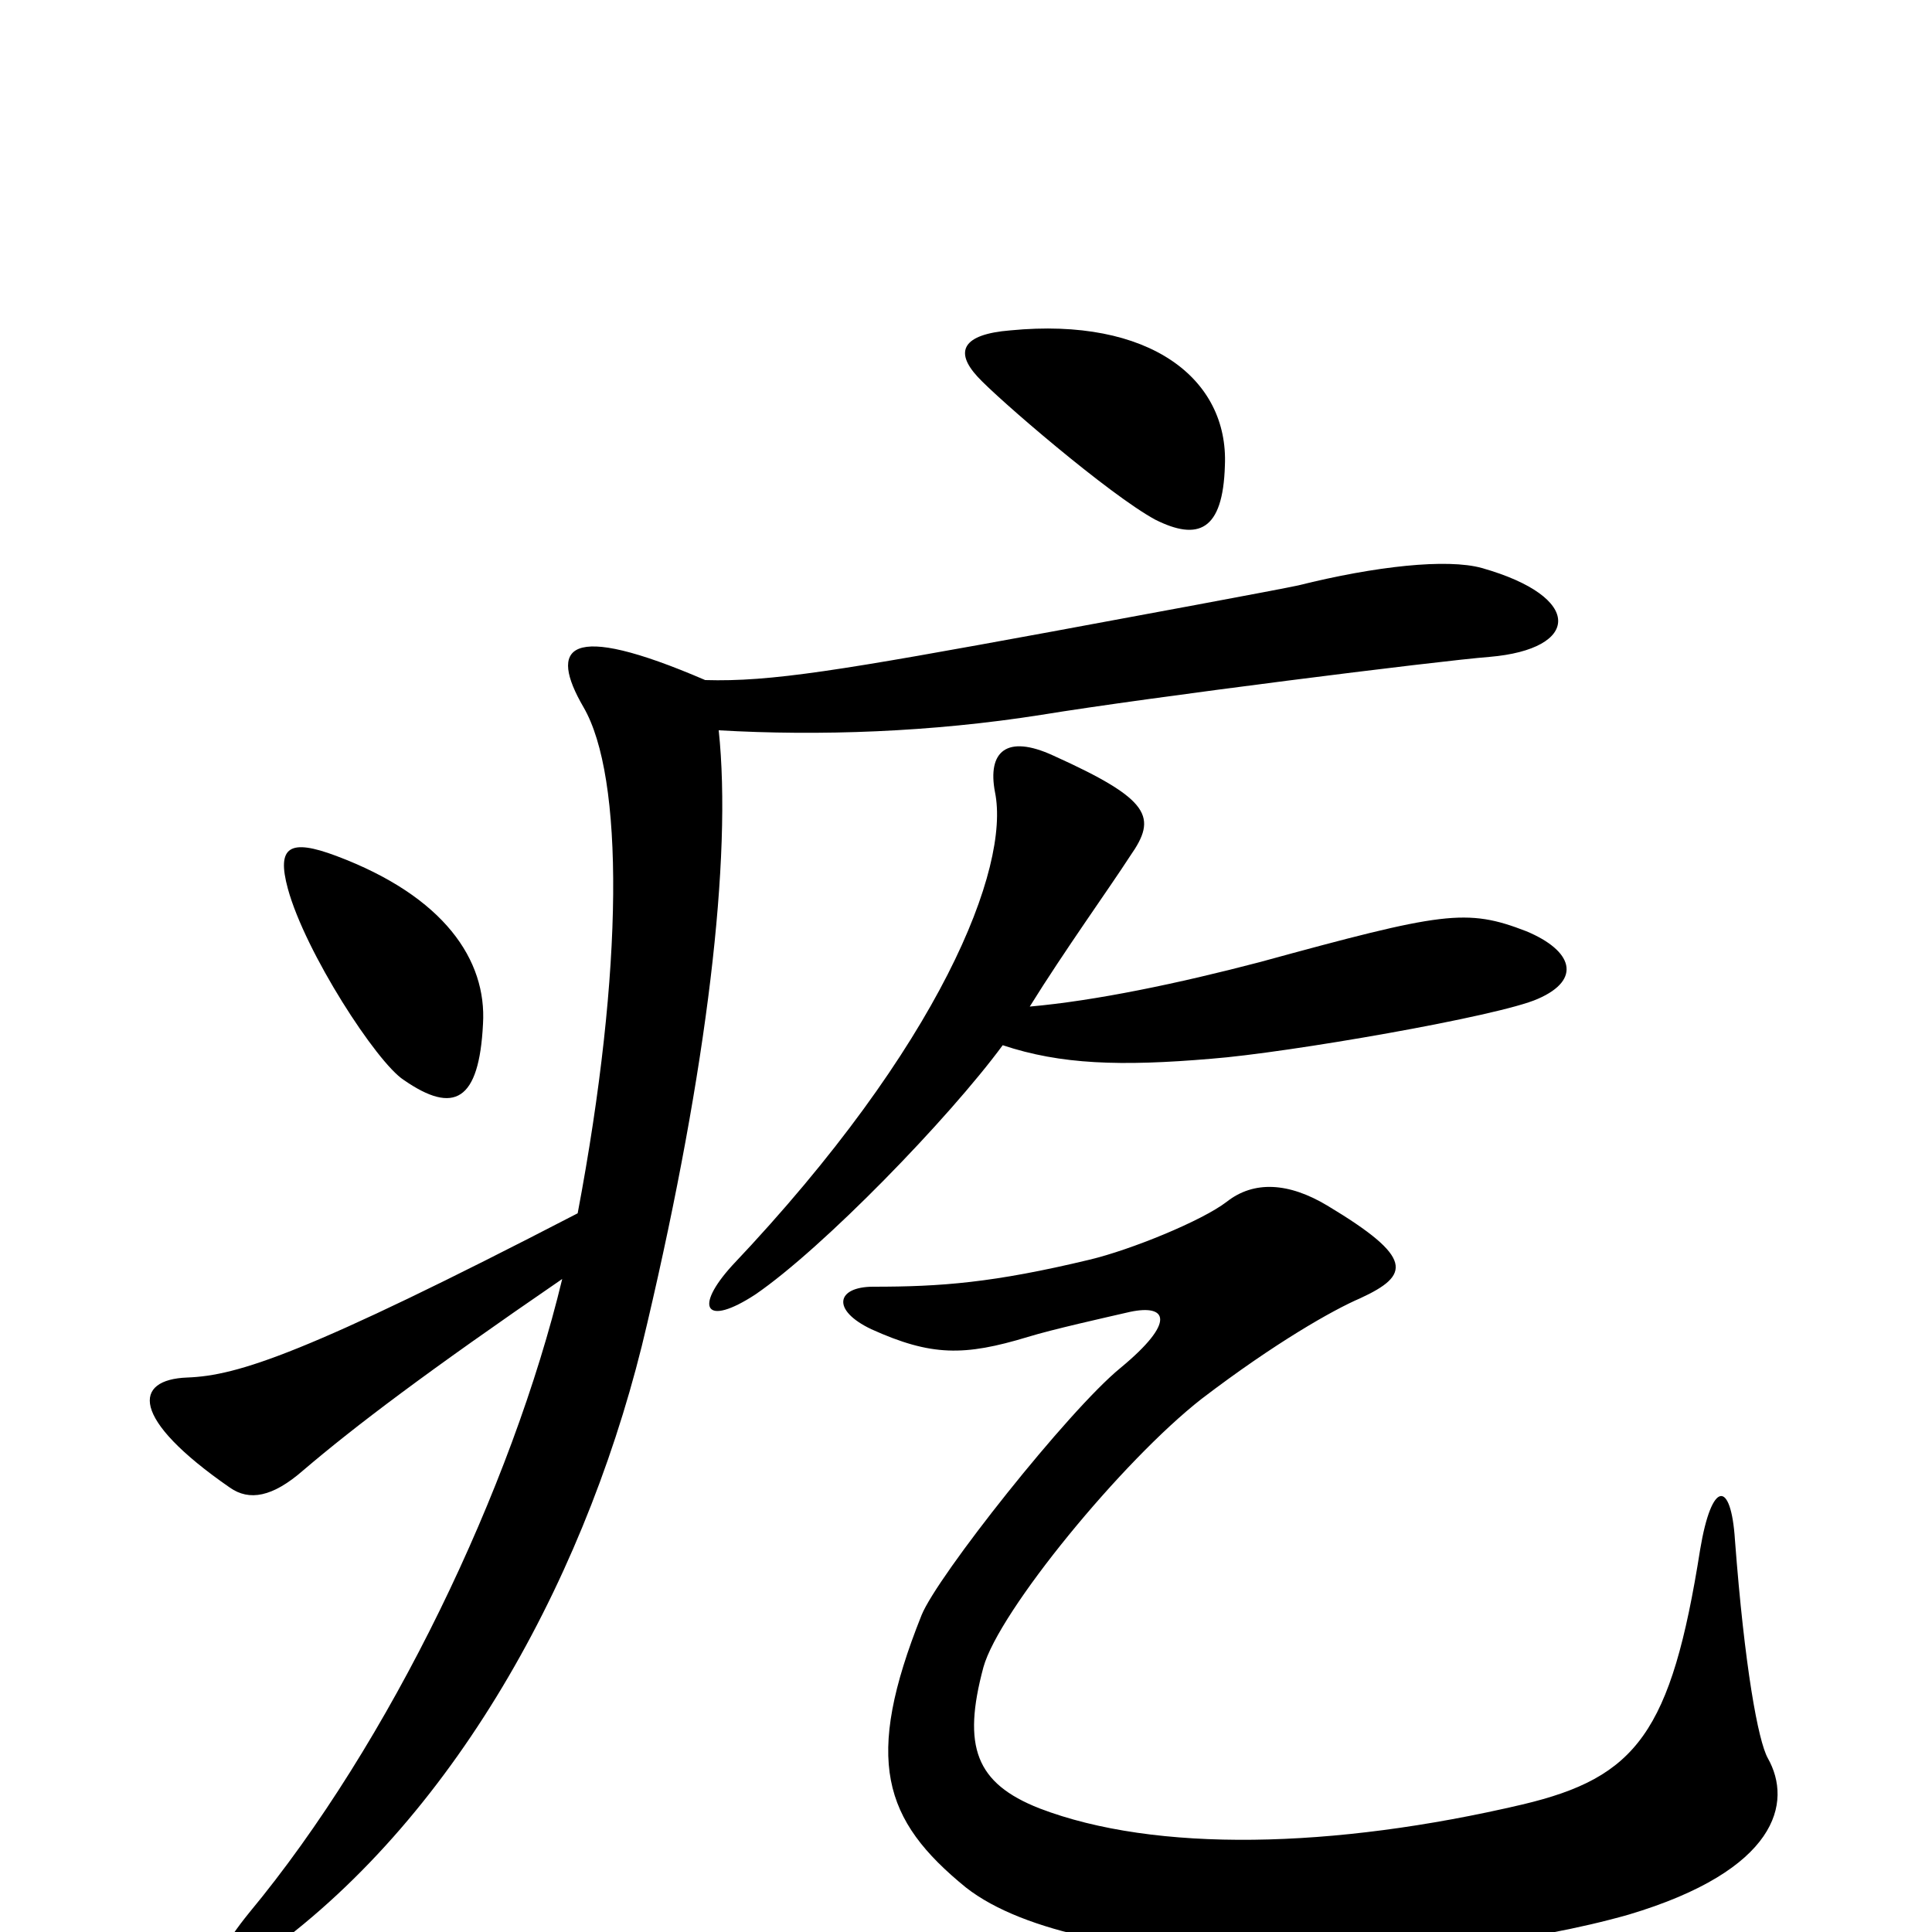 <svg xmlns="http://www.w3.org/2000/svg" viewBox="0 -1000 1000 1000">
	<path fill="#000000" d="M634 -759C636 -804 595 -836 523 -829C498 -827 494 -818 506 -805C516 -794 574 -744 598 -731C620 -720 633 -725 634 -759ZM250 -470C252 -503 230 -536 174 -557C150 -566 143 -562 149 -540C158 -507 195 -450 209 -441C235 -423 248 -430 250 -470ZM796 -483C819 -493 814 -508 790 -518C759 -530 747 -528 652 -502C610 -491 567 -482 533 -479C551 -508 574 -540 585 -557C599 -577 596 -586 545 -609C521 -620 511 -611 515 -590C523 -551 487 -459 379 -345C359 -323 365 -313 391 -330C426 -354 491 -421 519 -459C549 -449 580 -448 627 -452C666 -455 776 -474 796 -483ZM771 -660C818 -664 820 -691 767 -706C749 -711 712 -707 672 -697C663 -695 582 -680 544 -673C435 -653 399 -647 365 -648C293 -679 284 -665 302 -634C323 -598 323 -499 299 -372C158 -299 123 -288 97 -287C69 -286 67 -266 119 -230C129 -223 141 -225 157 -239C184 -262 221 -290 291 -338C265 -230 202 -98 129 -10C103 22 110 31 139 10C238 -62 306 -189 335 -315C366 -447 379 -556 372 -622C424 -619 482 -621 539 -630C594 -639 745 -658 771 -660ZM915 -90C910 -99 903 -137 898 -203C896 -234 886 -234 880 -198C865 -103 847 -80 788 -66C690 -43 598 -41 538 -64C505 -77 498 -96 509 -137C517 -166 581 -244 622 -276C660 -305 690 -322 704 -328C730 -340 732 -349 687 -376C667 -388 649 -389 635 -378C622 -368 585 -353 564 -348C514 -336 487 -334 452 -334C433 -334 430 -322 451 -312C482 -298 499 -298 532 -308C545 -312 572 -318 585 -321C604 -325 609 -316 580 -292C553 -270 485 -184 477 -164C447 -89 457 -58 500 -23C560 24 741 20 843 -9C920 -32 928 -67 915 -90Z"/>
</svg>